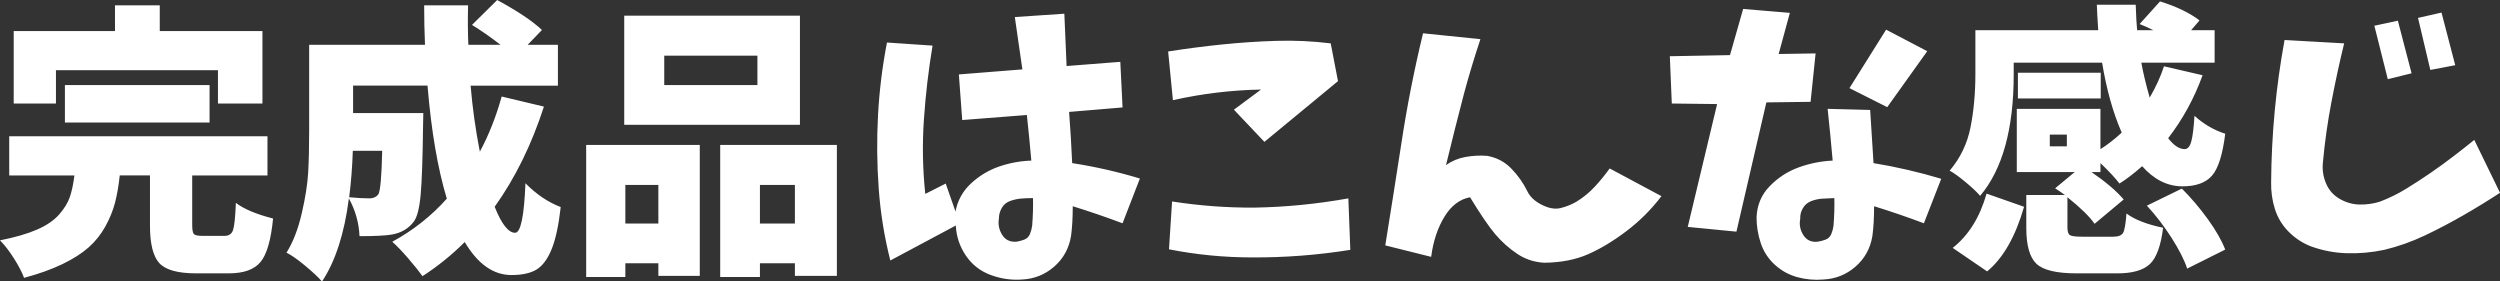 <svg version="1.1" xmlns="http://www.w3.org/2000/svg" xmlns:xlink="http://www.w3.org/1999/xlink" width="248.483" height="27.977" viewBox="0,0,248.483,27.977"><rect x="0" y="0" width="248.483" height="27.977" fill="#333333" stroke="none"/><g transform="translate(-115.759,-166.012)"><g fill="#ffffff" fill-rule="evenodd" stroke="none" stroke-width="0" stroke-linecap="round" stroke-miterlimit="10"><path d="M322.693,189.539h3.115c0.5,0 0.825,-0.13 0.973,-0.389c0.148,-0.26 0.26,-0.899 0.334,-1.919c0.816,0.612 2.03,1.084 3.643,1.418c-0.222,1.78 -0.658,2.98 -1.307,3.602c-0.649,0.621 -1.734,0.931 -3.254,0.931h-4.032c-2.002,0 -3.337,-0.32 -4.005,-0.959c-0.667,-0.64 -1.001,-1.822 -1.001,-3.546v-3.282h3.838c-0.278,-0.204 -0.603,-0.426 -0.973,-0.667l1.947,-1.613h-5.757v-6.285h8.315v4.005c0.686,-0.426 1.391,-0.973 2.114,-1.641c-0.871,-2.002 -1.52,-4.32 -1.947,-6.952h-8.788v1.168c0,5.414 -1.112,9.437 -3.337,12.069c-0.315,-0.371 -0.802,-0.83 -1.46,-1.377c-0.658,-0.547 -1.182,-0.922 -1.571,-1.126c1.057,-1.242 1.747,-2.674 2.072,-4.297c0.324,-1.622 0.487,-3.397 0.487,-5.326v-4.338h12.209c-0.074,-1.112 -0.12,-1.956 -0.139,-2.531h3.866c0.037,1.131 0.083,1.975 0.139,2.531h1.613c-0.445,-0.223 -0.899,-0.426 -1.363,-0.612l2.03,-2.253c1.65,0.519 2.957,1.15 3.921,1.891l-0.834,0.973h2.336v3.226h-7.286c0.185,1.02 0.464,2.178 0.834,3.476c0.63,-1.094 1.103,-2.132 1.418,-3.115l3.838,0.89c-0.834,2.299 -1.975,4.385 -3.421,6.257c0.556,0.723 1.103,1.085 1.641,1.085c0.297,0 0.515,-0.25 0.654,-0.751c0.139,-0.501 0.246,-1.353 0.32,-2.558c0.927,0.834 1.947,1.427 3.059,1.78c-0.26,2.076 -0.7,3.467 -1.321,4.171c-0.621,0.705 -1.599,1.057 -2.934,1.057c-1.483,0 -2.818,-0.667 -4.005,-2.002c-0.816,0.723 -1.567,1.298 -2.253,1.724c-0.426,-0.556 -1.057,-1.233 -1.891,-2.03v0.89h-0.89c1.428,0.982 2.494,1.891 3.198,2.725l-2.892,2.419c-0.482,-0.705 -1.381,-1.585 -2.698,-2.642v3.004c0,0.408 0.083,0.663 0.25,0.765c0.167,0.102 0.565,0.153 1.196,0.153zM165.622,175.606l4.199,1.001c-1.224,3.782 -2.855,7.101 -4.895,9.956c0.686,1.724 1.363,2.586 2.03,2.586c0.556,0 0.899,-1.641 1.029,-4.922c1.075,1.094 2.244,1.882 3.504,2.364c-0.204,1.835 -0.51,3.244 -0.918,4.227c-0.408,0.983 -0.913,1.65 -1.516,2.003c-0.603,0.352 -1.423,0.528 -2.461,0.528c-1.798,0 -3.347,-1.094 -4.644,-3.281c-1.279,1.279 -2.679,2.41 -4.199,3.393c-0.315,-0.445 -0.783,-1.029 -1.405,-1.752c-0.621,-0.723 -1.154,-1.279 -1.599,-1.668c2.077,-1.131 3.884,-2.559 5.423,-4.283c-0.908,-3.003 -1.548,-6.748 -1.919,-11.235h-7.398v2.725h6.98c-0.019,0.668 -0.028,1.15 -0.028,1.446c-0.037,3.115 -0.116,5.34 -0.236,6.675c-0.121,1.335 -0.348,2.225 -0.681,2.67c-0.519,0.686 -1.233,1.112 -2.142,1.279c-0.63,0.111 -1.715,0.167 -3.254,0.167c-0.056,-1.316 -0.408,-2.568 -1.057,-3.754c-0.445,3.486 -1.335,6.239 -2.67,8.26c-0.371,-0.426 -0.936,-0.955 -1.696,-1.585c-0.76,-0.63 -1.372,-1.057 -1.835,-1.279c0.649,-1.038 1.154,-2.341 1.516,-3.907c0.362,-1.567 0.575,-2.925 0.64,-4.074c0.065,-1.149 0.097,-2.531 0.097,-4.144v-8.538h11.513c-0.056,-1.316 -0.083,-2.624 -0.083,-3.921h4.366c-0.037,1.446 -0.028,2.753 0.028,3.921h3.198c-1.038,-0.797 -1.984,-1.455 -2.837,-1.975l2.503,-2.475c2.021,1.094 3.504,2.086 4.45,2.976l-1.418,1.474h3.004v4.06h-8.677c0.185,2.206 0.491,4.394 0.918,6.563c0.89,-1.65 1.613,-3.476 2.169,-5.479zM203.916,170.239l4.533,0.306c-0.408,2.447 -0.695,4.904 -0.862,7.37c-0.167,2.466 -0.121,4.922 0.139,7.37l2.03,-1.029l0.973,2.781c0.204,-1.094 0.714,-2.021 1.53,-2.781c0.816,-0.76 1.743,-1.321 2.781,-1.683c1.038,-0.361 2.114,-0.561 3.226,-0.598c-0.13,-1.502 -0.278,-3.013 -0.445,-4.533l-6.424,0.501l-0.334,-4.533l6.313,-0.501l-0.751,-5.201l4.922,-0.334l0.223,5.201l5.34,-0.417l0.222,4.533l-5.312,0.445c0.13,1.706 0.232,3.402 0.306,5.089c2.28,0.352 4.524,0.862 6.73,1.53l-1.724,4.45c-1.632,-0.612 -3.282,-1.177 -4.95,-1.696c0,1.131 -0.056,2.114 -0.167,2.948c-0.204,1.242 -0.765,2.262 -1.682,3.059c-0.918,0.797 -1.988,1.224 -3.212,1.279c-1.057,0.074 -2.095,-0.079 -3.115,-0.459c-1.02,-0.38 -1.835,-1.02 -2.447,-1.919c-0.612,-0.899 -0.945,-1.896 -1.001,-2.99l-6.508,3.476c-0.593,-2.336 -0.978,-4.719 -1.154,-7.147c-0.176,-2.429 -0.199,-4.857 -0.069,-7.286c0.13,-2.429 0.426,-4.839 0.89,-7.23zM135.893,189.455h2.197c0.426,0 0.705,-0.195 0.834,-0.584c0.13,-0.389 0.222,-1.288 0.278,-2.697c0.797,0.612 2.03,1.131 3.699,1.557c-0.204,2.113 -0.617,3.55 -1.238,4.31c-0.621,0.76 -1.673,1.14 -3.156,1.14h-3.254c-1.817,0 -3.036,-0.338 -3.657,-1.015c-0.621,-0.677 -0.931,-1.924 -0.931,-3.741v-4.978h-3.004c-0.111,1.038 -0.269,1.947 -0.473,2.726c-0.204,0.779 -0.524,1.562 -0.959,2.35c-0.436,0.788 -0.987,1.478 -1.655,2.072c-0.668,0.593 -1.539,1.15 -2.614,1.669c-1.075,0.519 -2.345,0.973 -3.81,1.363c-0.204,-0.556 -0.542,-1.205 -1.015,-1.947c-0.473,-0.742 -0.932,-1.335 -1.377,-1.78c1.502,-0.297 2.73,-0.654 3.685,-1.071c0.955,-0.417 1.687,-0.918 2.197,-1.502c0.51,-0.584 0.862,-1.159 1.057,-1.724c0.195,-0.566 0.348,-1.284 0.459,-2.155h-6.48v-3.893h25.668v3.893h-7.481v4.923c0,0.482 0.056,0.783 0.167,0.904c0.111,0.121 0.399,0.181 0.862,0.181zM257.201,169.321l5.701,0.584c-0.593,1.78 -1.131,3.56 -1.613,5.34c-0.63,2.41 -1.233,4.802 -1.807,7.175c0.575,-0.408 1.219,-0.677 1.933,-0.806c0.714,-0.13 1.432,-0.167 2.155,-0.111c0.945,0.167 1.747,0.588 2.405,1.265c0.658,0.677 1.191,1.432 1.599,2.267c0.26,0.538 0.737,0.983 1.432,1.335c0.695,0.352 1.321,0.459 1.877,0.32c0.556,-0.139 1.075,-0.348 1.557,-0.626c0.668,-0.408 1.27,-0.899 1.808,-1.474c0.538,-0.575 1.038,-1.186 1.502,-1.835l5.145,2.753c-1.001,1.316 -2.155,2.471 -3.462,3.462c-1.307,0.992 -2.582,1.761 -3.824,2.308c-1.242,0.547 -2.698,0.83 -4.366,0.848c-1.001,-0.056 -1.905,-0.357 -2.712,-0.904c-0.806,-0.547 -1.525,-1.191 -2.155,-1.933c-0.63,-0.742 -1.465,-1.965 -2.503,-3.671c-1.001,0.185 -1.835,0.806 -2.503,1.863c-0.705,1.131 -1.159,2.484 -1.363,4.06l-4.561,-1.14c0.538,-3.337 1.066,-6.684 1.585,-10.039c0.556,-3.69 1.279,-7.37 2.169,-11.041zM342.828,169.988l5.924,0.334c-0.445,1.817 -0.862,3.736 -1.251,5.757c-0.389,2.021 -0.677,4.051 -0.862,6.09c-0.074,0.705 0.028,1.391 0.306,2.058c0.278,0.667 0.728,1.182 1.349,1.543c0.621,0.361 1.275,0.552 1.961,0.57c0.686,0.018 1.363,-0.074 2.03,-0.278c0.927,-0.352 1.798,-0.779 2.614,-1.279c0.816,-0.501 1.622,-1.024 2.419,-1.571c0.797,-0.547 1.576,-1.112 2.336,-1.696c0.76,-0.584 1.437,-1.117 2.03,-1.599l2.559,5.256c-1.131,0.742 -2.331,1.479 -3.602,2.211c-1.27,0.732 -2.558,1.409 -3.866,2.03c-1.307,0.621 -2.656,1.098 -4.046,1.432c-1.242,0.26 -2.48,0.371 -3.713,0.334c-1.233,-0.037 -2.433,-0.269 -3.602,-0.695c-0.834,-0.334 -1.567,-0.82 -2.197,-1.46c-0.63,-0.64 -1.08,-1.386 -1.349,-2.239c-0.269,-0.853 -0.394,-1.743 -0.375,-2.67c0.037,-4.783 0.482,-9.492 1.335,-14.127zM137.422,172.992h-16.102v3.309h-4.199v-7.203h10.067v-2.559h4.45v2.559h10.206v7.203h-4.422zM281.924,176.301l-0.195,-4.7l5.979,-0.111l1.307,-4.589l4.644,0.389l-1.112,4.088l3.671,-0.056l-0.5,4.811l-4.394,0.056l-2.976,12.848l-4.839,-0.473l2.92,-12.209zM297.414,176.83l4.227,0.111l0.334,5.284c2.262,0.371 4.505,0.89 6.73,1.557l-1.724,4.422c-1.631,-0.612 -3.281,-1.177 -4.95,-1.696c0,1.131 -0.056,2.114 -0.167,2.948c-0.204,1.242 -0.765,2.262 -1.683,3.059c-0.918,0.797 -1.988,1.224 -3.212,1.279c-0.871,0.074 -1.729,-0.005 -2.572,-0.236c-0.844,-0.232 -1.59,-0.644 -2.239,-1.238c-0.649,-0.593 -1.112,-1.307 -1.391,-2.142c-0.278,-0.834 -0.417,-1.678 -0.417,-2.531c0.037,-1.224 0.468,-2.262 1.293,-3.115c0.825,-0.853 1.784,-1.479 2.878,-1.877c1.094,-0.399 2.225,-0.626 3.393,-0.681c-0.148,-1.706 -0.315,-3.421 -0.5,-5.145zM177.803,167.569h17.465v10.846h-17.465zM187.342,193.544v-13.126h11.597v13.015h-4.172v-1.251h-3.476v1.363zM177.914,193.544h-3.893v-13.126h11.291v13.015h-4.116v-1.251h-3.281zM232.338,175.968l-0.473,-4.839c1.761,-0.278 3.541,-0.51 5.34,-0.695c1.798,-0.185 3.601,-0.306 5.409,-0.361c1.808,-0.056 3.611,0.028 5.409,0.25l0.723,3.754l-7.314,6.035l-3.031,-3.198l2.698,-2.002c-2.948,0.056 -5.868,0.408 -8.76,1.057zM231.949,190.79l0.306,-4.755c2.707,0.426 5.451,0.63 8.232,0.612c3.096,-0.056 6.192,-0.362 9.289,-0.918l0.195,5.117c-3.245,0.519 -6.498,0.769 -9.761,0.751c-2.8,0 -5.553,-0.269 -8.26,-0.806zM136.588,174.466v3.726h-14.378v-3.726zM181.78,174.466h9.261v-2.92h-9.261zM329.145,186.452l3.476,-1.696c0.927,0.927 1.789,1.942 2.586,3.045c0.797,1.103 1.372,2.109 1.724,3.017l-3.782,1.891c-0.278,-0.853 -0.793,-1.868 -1.543,-3.045c-0.751,-1.177 -1.571,-2.248 -2.461,-3.212zM299.583,174.772l3.643,-5.812l4.088,2.141l-3.977,5.562zM313.266,192.987l-3.421,-2.336c1.576,-1.242 2.698,-3.041 3.365,-5.395l3.727,1.307c-0.853,2.966 -2.076,5.108 -3.671,6.424zM316.325,173.242h8.232v2.558h-8.232zM355.453,173.298l-2.364,0.584l-1.335,-5.312l2.336,-0.5zM359.792,172.491l-2.475,0.473l-1.224,-5.173l2.336,-0.528zM153.747,181.001h-2.92c-0.056,1.631 -0.176,3.17 -0.362,4.616c0.76,0.074 1.437,0.111 2.03,0.111c0.371,0 0.658,-0.13 0.862,-0.389c0.204,-0.315 0.334,-1.761 0.389,-4.338zM191.291,184.394v3.838h3.476v-3.838zM181.196,188.232v-3.838h-3.281v3.838zM297.998,188.454c0.074,-0.909 0.102,-1.826 0.083,-2.753c-0.408,0.018 -0.797,0.037 -1.168,0.056c-0.371,0.019 -0.742,0.097 -1.112,0.236c-0.371,0.139 -0.654,0.375 -0.848,0.709c-0.195,0.334 -0.283,0.686 -0.264,1.057c-0.111,0.575 -0.009,1.113 0.306,1.613c0.315,0.501 0.779,0.723 1.39,0.668c0.278,-0.037 0.552,-0.106 0.82,-0.208c0.269,-0.102 0.459,-0.288 0.57,-0.556c0.111,-0.269 0.185,-0.542 0.222,-0.82zM218.35,188.427c0.074,-0.89 0.102,-1.798 0.083,-2.725c-0.389,0 -0.769,0.014 -1.14,0.042c-0.371,0.028 -0.742,0.107 -1.112,0.236c-0.371,0.13 -0.654,0.362 -0.848,0.695c-0.195,0.334 -0.292,0.695 -0.292,1.084c-0.093,0.556 0.014,1.085 0.32,1.585c0.306,0.5 0.774,0.732 1.405,0.695c0.26,-0.037 0.524,-0.106 0.793,-0.208c0.269,-0.102 0.459,-0.288 0.57,-0.556c0.111,-0.269 0.185,-0.552 0.222,-0.848zM319.495,180.556h1.696v-1.168h-1.696z"/></g></g></svg>